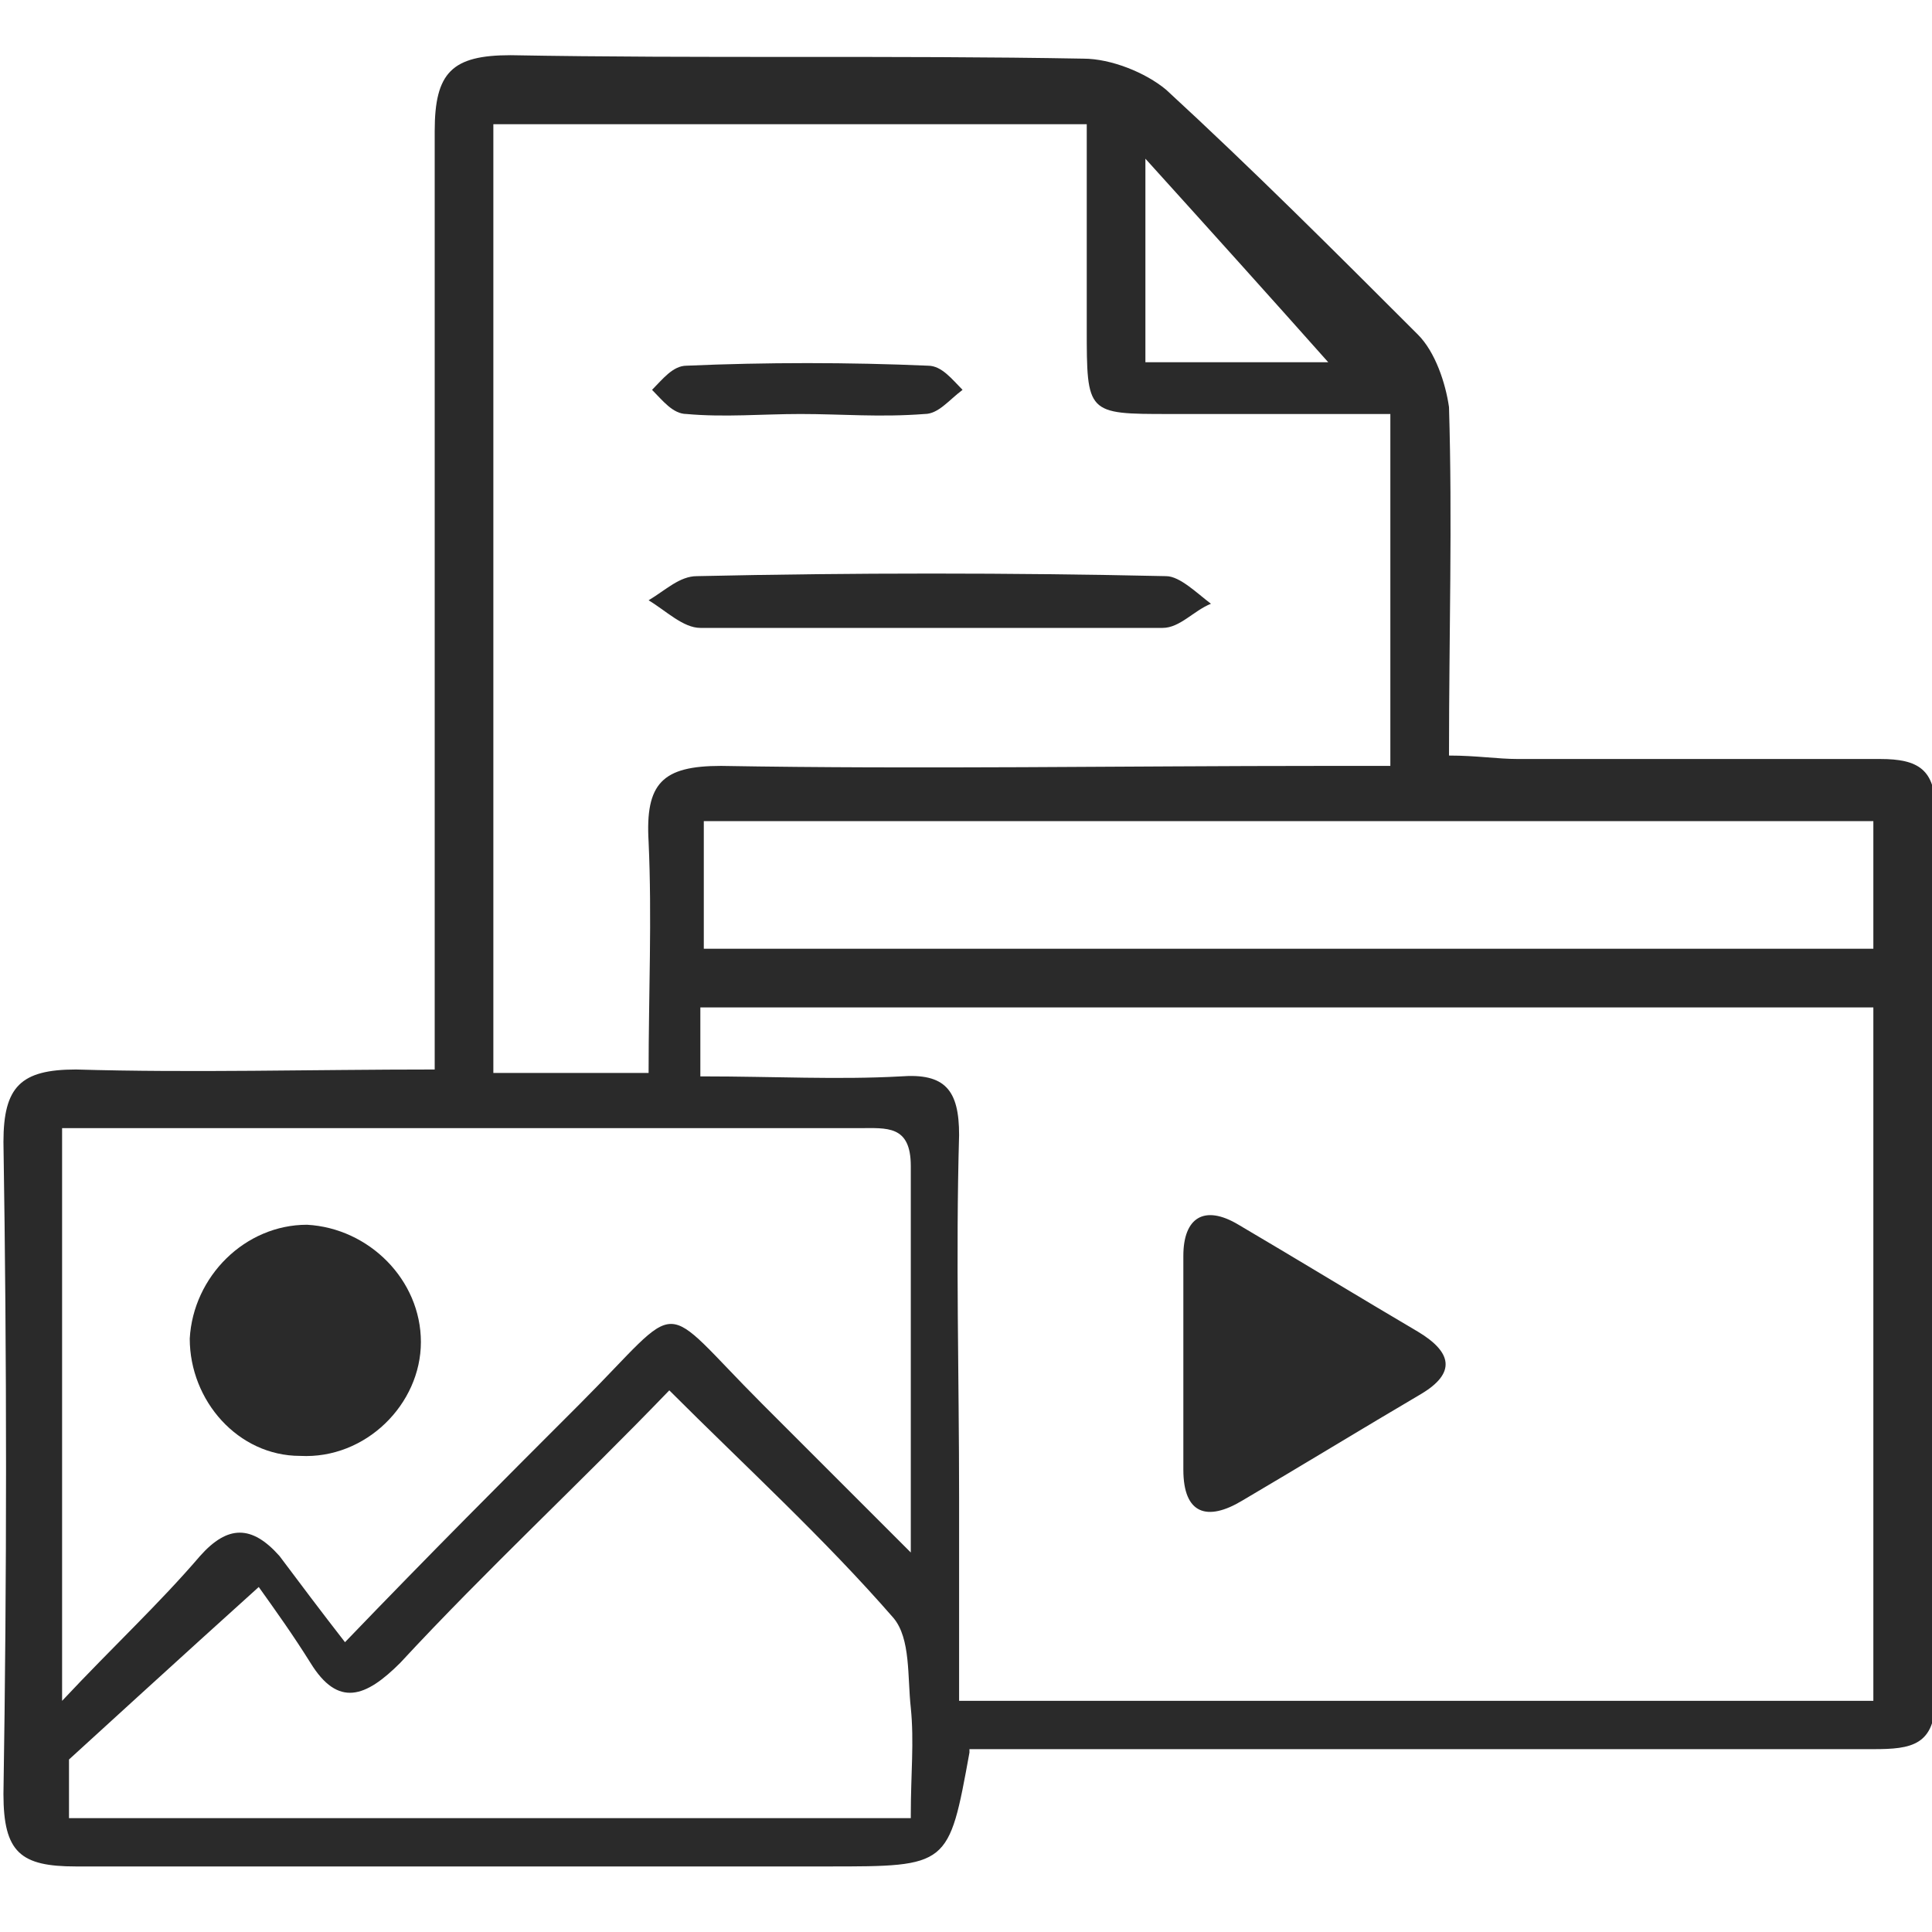 <?xml version="1.0" encoding="utf-8"?>
<!-- Generator: Adobe Illustrator 25.2.1, SVG Export Plug-In . SVG Version: 6.00 Build 0)  -->
<svg version="1.1" xmlns="http://www.w3.org/2000/svg" xmlns:xlink="http://www.w3.org/1999/xlink" x="0px" y="0px"
	 viewBox="0 0 56 56" style="enable-background:new 0 0 56 56;" xml:space="preserve">
<style type="text/css">
	.st0{display:none;}
	.st1{display:inline;fill:#2A2A2A;}
	.st2{fill:#2A2A2A;}
	.st3{fill:#FFFFFF;}
	.st4{fill:none;stroke:#FFFFFF;stroke-width:3;stroke-linecap:round;stroke-linejoin:round;stroke-miterlimit:10;}
	.st5{fill:none;stroke:#FFFFFF;stroke-width:3;stroke-linecap:round;stroke-linejoin:round;}
	.st6{fill:none;}
	.st7{fill:#FF002B;}
	.st8{fill:url(#SVGID_1_);}
	.st9{fill:url(#SVGID_2_);}
	.st10{clip-path:url(#SVGID_4_);}
	.st11{fill:#FF0606;}
</style>
<g id="FOND" class="st0">
</g>
<g id="Calque_1">
	<g>
		<path class="st2" d="M38.5,10.5c-1.6-1.8-3.4-3.8-5.3-5.9v5.9H38.5z M20.4,27.5h33.9v-3.7H20.4V27.5z M26.4,52.6
			c0-1.2,0.1-2.1,0-3.1c-0.1-0.9,0-2-0.5-2.6c-2-2.3-4.3-4.4-6.5-6.6c-2.6,2.7-5.3,5.2-7.8,7.9c-1,1-1.8,1.3-2.6,0
			c-0.5-0.8-1-1.5-1.5-2.2c-2,1.8-5.5,5-5.5,5l0,1.7H26.4z M1.8,32.7v16.6c1.5-1.6,2.8-2.8,4-4.2c0.8-0.9,1.5-0.9,2.3,0
			c0.6,0.8,1.2,1.6,1.9,2.5c2.5-2.6,4.6-4.7,6.8-6.9c3.1-3.1,2.2-3.1,5.3,0c1.3,1.3,2.6,2.6,4.3,4.3c0-4.1,0-7.7,0-11.2
			c0-1.2-0.7-1.1-1.5-1.1c-4.4,0-8.8,0-13.3,0C8.4,32.7,5.1,32.7,1.8,32.7 M18.8,31.1c0-2.3,0.1-4.5,0-6.7c-0.1-1.7,0.4-2.2,2.1-2.2
			c5.8,0.1,11.6,0,17.5,0h1.9V12c-2.2,0-4.3,0-6.4,0c-2.4,0-2.4,0-2.4-2.5c0-2,0-3.9,0-5.9H14.3v27.5H18.8z M20.4,31.2
			c2,0,3.9,0.1,5.7,0c1.3-0.1,1.7,0.4,1.7,1.7c-0.1,3.5,0,7,0,10.5v5.9h26.5V29.2h-34V31.2z M28.1,50.8c-0.6,3.3-0.6,3.3-4.1,3.3
			c-7.3,0-14.6,0-21.8,0c-1.6,0-2.1-0.4-2.1-2.1c0.1-6.3,0.1-12.6,0-18.9c0-1.6,0.5-2.1,2.1-2.1c3.4,0.1,6.8,0,10.4,0v-2
			c0-8.4,0-16.8,0-25.2c0-1.7,0.5-2.2,2.2-2.2c5.5,0.1,11.1,0,16.6,0.1c0.8,0,1.8,0.4,2.4,0.9c2.5,2.3,4.9,4.7,7.3,7.1
			c0.5,0.5,0.8,1.4,0.9,2.1c0.1,3.3,0,6.6,0,10.1c0.8,0,1.4,0.1,2,0.1c3.5,0,7,0,10.5,0c1.1,0,1.6,0.3,1.6,1.5c0,8.6,0,17.1,0,25.7
			c0,1.4-0.7,1.5-1.8,1.5c-8.1,0-16.2,0-24.3,0H28.1z"/>
		<path class="st2" d="M34.3,39.5c0-1,0-2.1,0-3.1c0-1.1,0.6-1.5,1.6-0.9c1.7,1,3.5,2.1,5.2,3.1c1,0.6,1.1,1.2,0.1,1.8
			c-1.7,1-3.5,2.1-5.2,3.1c-1,0.6-1.7,0.4-1.7-0.9C34.3,41.6,34.3,40.5,34.3,39.5"/>
		<path class="st2" d="M26.9,18.2c-2.2,0-4.4,0-6.6,0c-0.5,0-1-0.5-1.5-0.8c0.5-0.3,0.9-0.7,1.4-0.7c4.5-0.1,9.1-0.1,13.6,0
			c0.4,0,0.9,0.5,1.3,0.8c-0.5,0.2-0.9,0.7-1.4,0.7C31.5,18.2,29.2,18.2,26.9,18.2"/>
		<path class="st2" d="M23.2,12c-1.1,0-2.2,0.1-3.3,0c-0.4,0-0.7-0.4-1-0.7c0.3-0.3,0.6-0.7,1-0.7c2.3-0.1,4.7-0.1,7,0
			c0.4,0,0.7,0.4,1,0.7c-0.4,0.3-0.7,0.7-1.1,0.7C25.5,12.1,24.4,12,23.2,12"/>
		<path class="st2" d="M8.9,35.5c-1.8,0-3.3,1.5-3.4,3.3c0,1.8,1.4,3.4,3.2,3.4c1.9,0.1,3.5-1.5,3.5-3.3
			C12.2,37.1,10.7,35.6,8.9,35.5"/>
	</g>
	<rect class="st6" width="56" height="56"/>
</g>
</svg>
